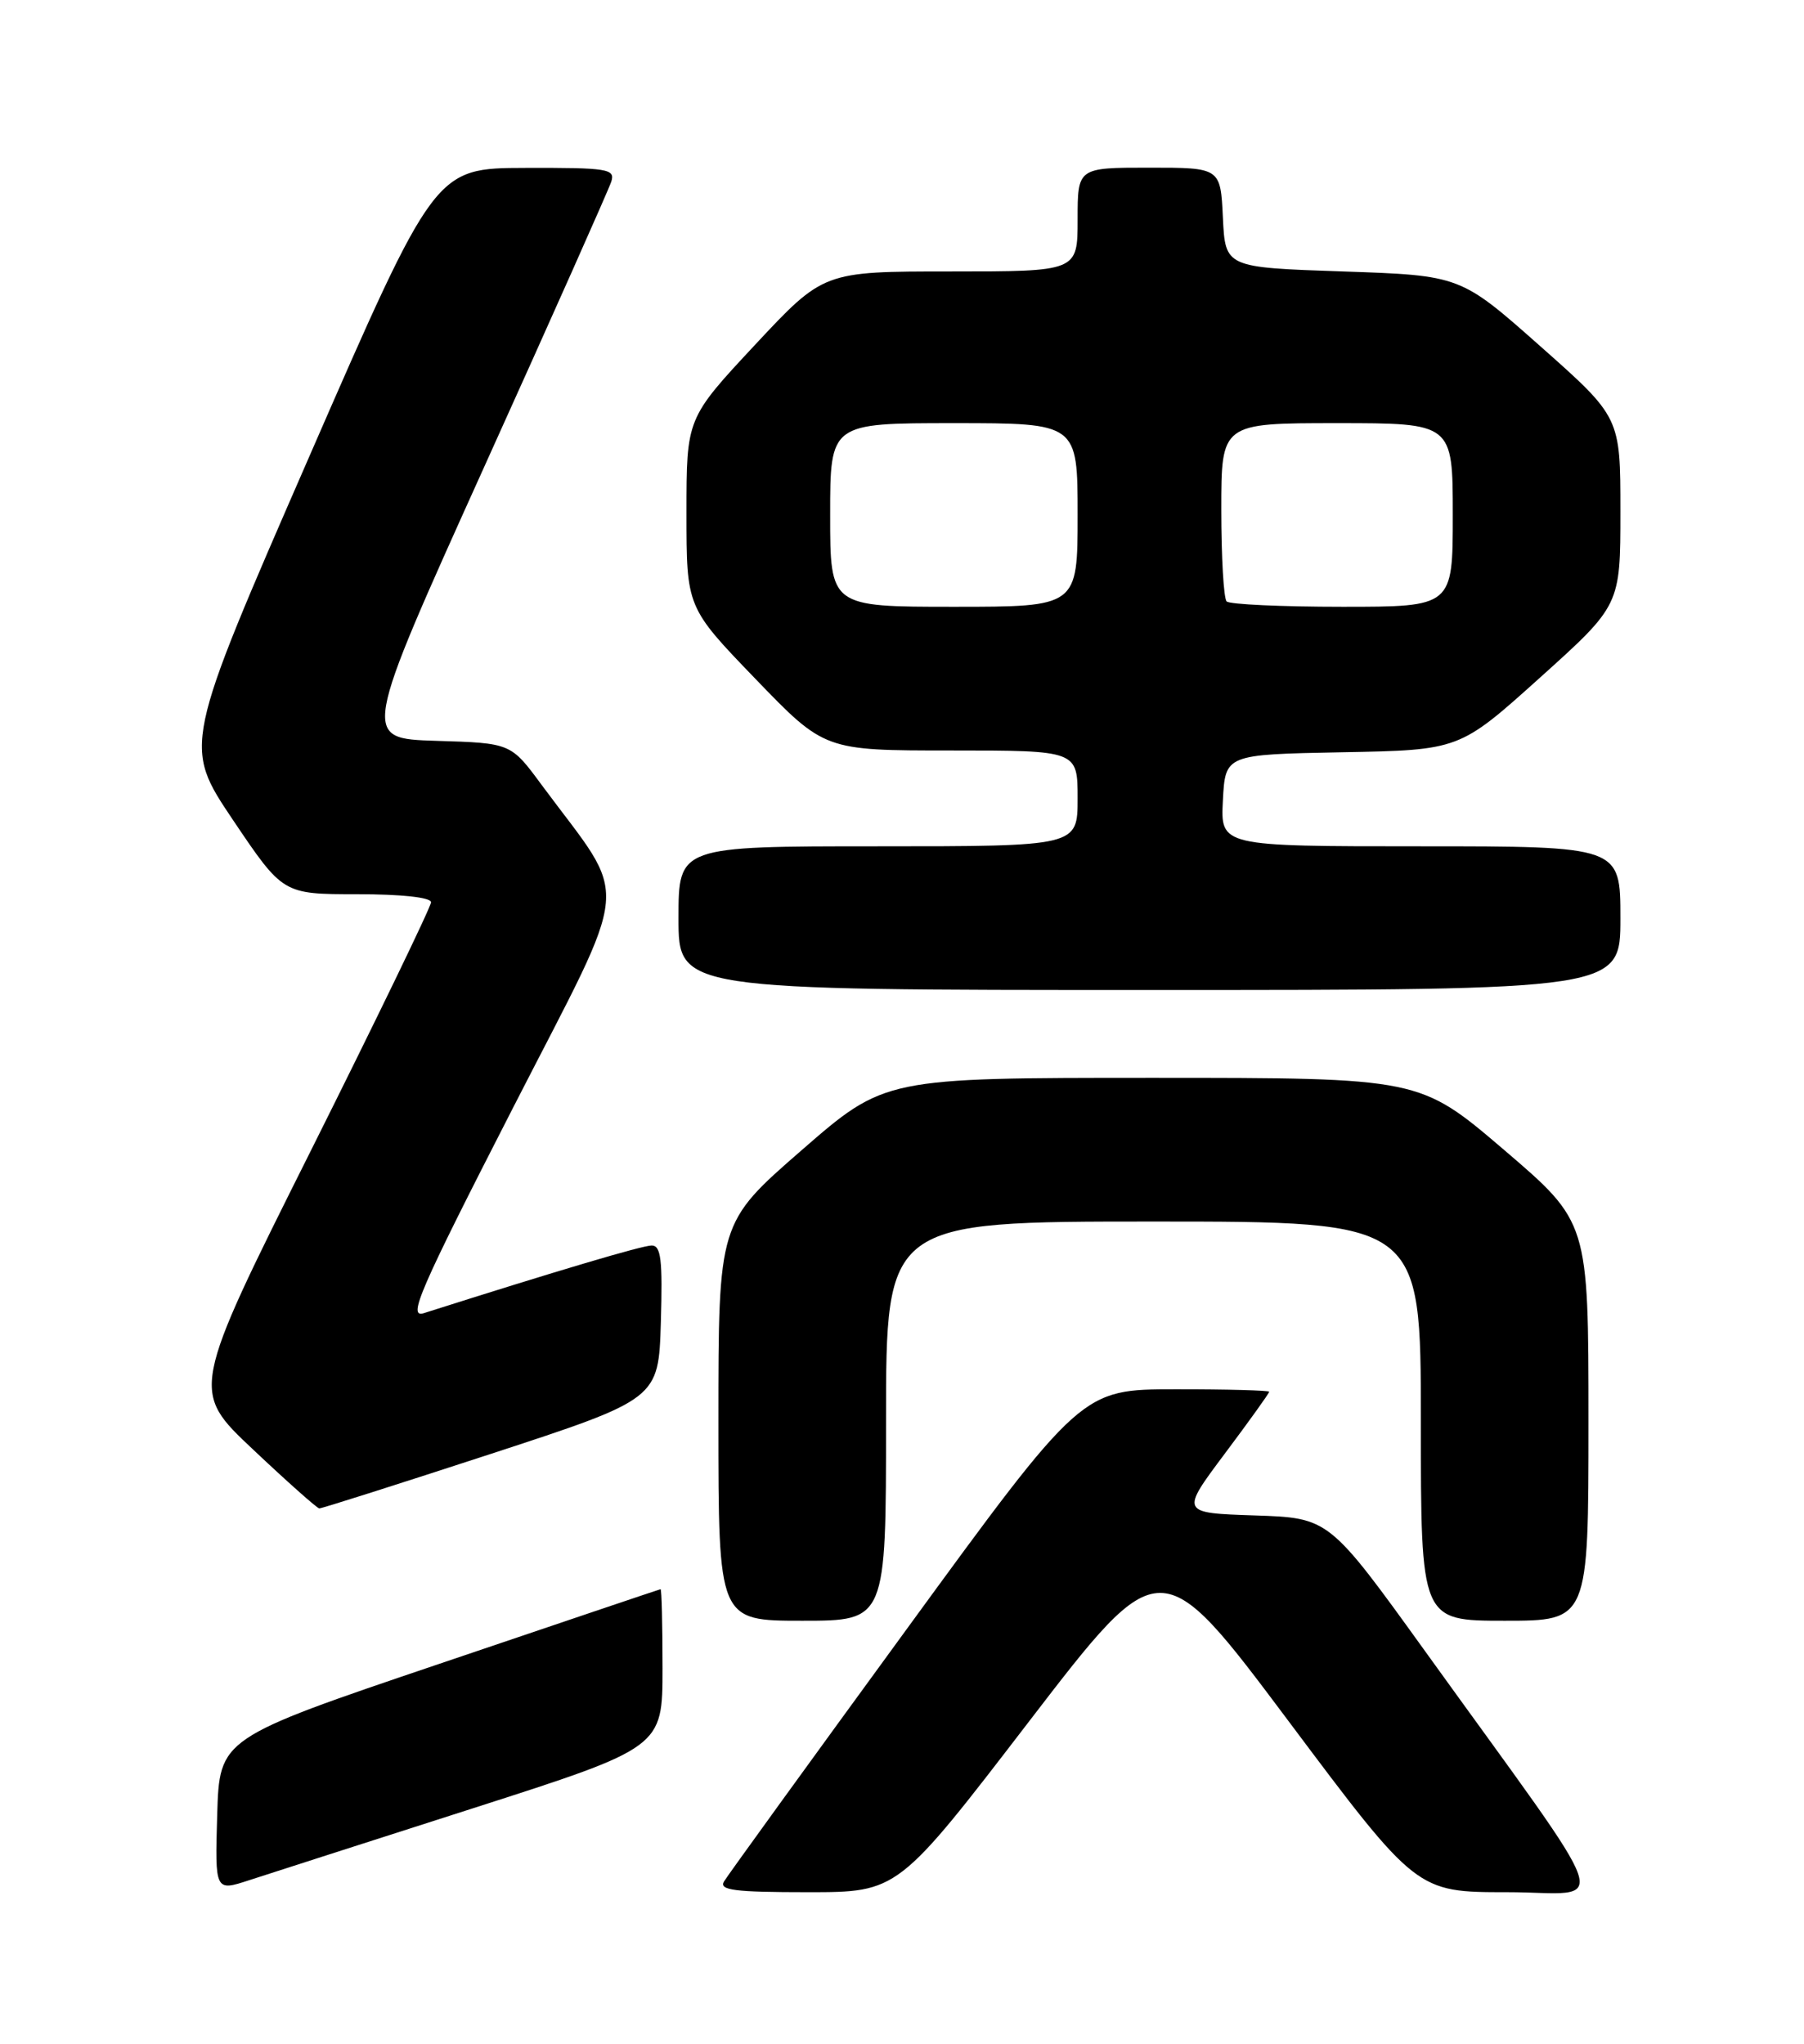 <?xml version="1.0" encoding="UTF-8" standalone="no"?>
<!DOCTYPE svg PUBLIC "-//W3C//DTD SVG 1.1//EN" "http://www.w3.org/Graphics/SVG/1.1/DTD/svg11.dtd" >
<svg xmlns="http://www.w3.org/2000/svg" xmlns:xlink="http://www.w3.org/1999/xlink" version="1.1" viewBox="0 0 226 256">
 <g >
 <path fill="currentColor"
d=" M 59.25 226.49 C 83.00 218.87 83.00 218.87 83.00 208.94 C 83.00 203.47 82.89 199.02 82.75 199.05 C 82.61 199.07 70.12 203.29 55.00 208.41 C 27.50 217.72 27.50 217.72 27.21 227.31 C 26.93 236.90 26.93 236.90 31.21 235.50 C 33.57 234.73 46.19 230.68 59.25 226.49 Z  M 128.94 215.58 C 145.39 194.16 145.39 194.16 161.43 215.58 C 177.47 237.00 177.47 237.00 188.80 237.00 C 201.72 237.00 203.02 240.82 178.50 206.77 C 166.50 190.12 166.50 190.12 157.19 189.81 C 147.88 189.50 147.88 189.50 153.44 182.07 C 156.50 177.99 159.00 174.50 159.00 174.32 C 159.00 174.15 153.71 174.00 147.25 174.01 C 135.50 174.01 135.50 174.01 113.50 204.17 C 101.40 220.75 91.14 234.92 90.70 235.66 C 90.05 236.75 92.03 237.00 101.20 237.00 C 112.50 237.00 112.50 237.00 128.94 215.58 Z  M 111.00 178.00 C 111.00 153.00 111.00 153.00 144.50 153.00 C 178.00 153.00 178.00 153.00 178.00 178.00 C 178.00 203.00 178.00 203.00 188.50 203.00 C 199.00 203.00 199.00 203.00 199.00 178.03 C 199.00 153.07 199.00 153.07 188.43 144.03 C 177.86 135.00 177.86 135.00 144.35 135.00 C 110.84 135.00 110.84 135.00 100.42 144.07 C 90.00 153.14 90.00 153.14 90.00 178.07 C 90.00 203.00 90.00 203.00 100.50 203.00 C 111.00 203.00 111.00 203.00 111.00 178.00 Z  M 61.50 182.10 C 82.50 175.23 82.50 175.23 82.79 165.61 C 83.02 157.79 82.81 156.00 81.64 156.00 C 80.46 156.00 69.85 159.15 53.11 164.47 C 51.03 165.13 52.47 161.79 64.23 138.83 C 79.36 109.27 79.00 113.37 67.84 98.29 C 63.99 93.07 63.99 93.07 54.64 92.79 C 45.29 92.50 45.29 92.50 60.65 58.50 C 69.11 39.80 76.27 23.71 76.58 22.75 C 77.09 21.15 76.15 21.00 65.82 21.03 C 54.50 21.06 54.50 21.06 38.72 57.24 C 22.94 93.41 22.94 93.41 29.19 102.71 C 35.45 112.00 35.45 112.00 44.72 112.00 C 50.28 112.00 54.00 112.40 54.00 113.01 C 54.00 113.56 47.23 127.55 38.95 144.11 C 23.89 174.20 23.89 174.20 31.70 181.55 C 35.99 185.60 39.73 188.92 40.00 188.93 C 40.27 188.95 49.95 185.87 61.50 182.10 Z  M 203.00 115.00 C 203.00 106.00 203.00 106.00 177.95 106.00 C 152.90 106.00 152.90 106.00 153.20 100.25 C 153.50 94.50 153.50 94.50 168.17 94.22 C 182.84 93.95 182.84 93.95 192.92 84.88 C 203.00 75.81 203.00 75.81 203.00 64.03 C 203.00 52.26 203.00 52.26 192.98 43.38 C 182.96 34.50 182.96 34.50 168.23 34.00 C 153.50 33.50 153.50 33.50 153.20 27.25 C 152.90 21.00 152.90 21.00 143.95 21.00 C 135.00 21.00 135.00 21.00 135.00 27.50 C 135.00 34.00 135.00 34.00 119.08 34.00 C 103.17 34.00 103.17 34.00 94.58 43.20 C 86.00 52.40 86.00 52.40 86.00 64.23 C 86.00 76.07 86.00 76.07 94.64 85.03 C 103.29 94.00 103.29 94.00 119.14 94.00 C 135.00 94.00 135.00 94.00 135.00 100.00 C 135.00 106.00 135.00 106.00 110.00 106.00 C 85.00 106.00 85.00 106.00 85.00 115.00 C 85.00 124.00 85.00 124.00 144.00 124.00 C 203.00 124.00 203.00 124.00 203.00 115.00 Z  M 104.00 64.50 C 104.00 53.00 104.00 53.00 119.50 53.00 C 135.00 53.00 135.00 53.00 135.00 64.50 C 135.00 76.00 135.00 76.00 119.50 76.00 C 104.00 76.00 104.00 76.00 104.00 64.50 Z  M 153.67 75.33 C 153.30 74.97 153.00 69.79 153.00 63.83 C 153.00 53.00 153.00 53.00 167.50 53.00 C 182.00 53.00 182.00 53.00 182.00 64.50 C 182.00 76.00 182.00 76.00 168.17 76.00 C 160.56 76.00 154.03 75.70 153.67 75.33 Z "/>
</g>
</svg>